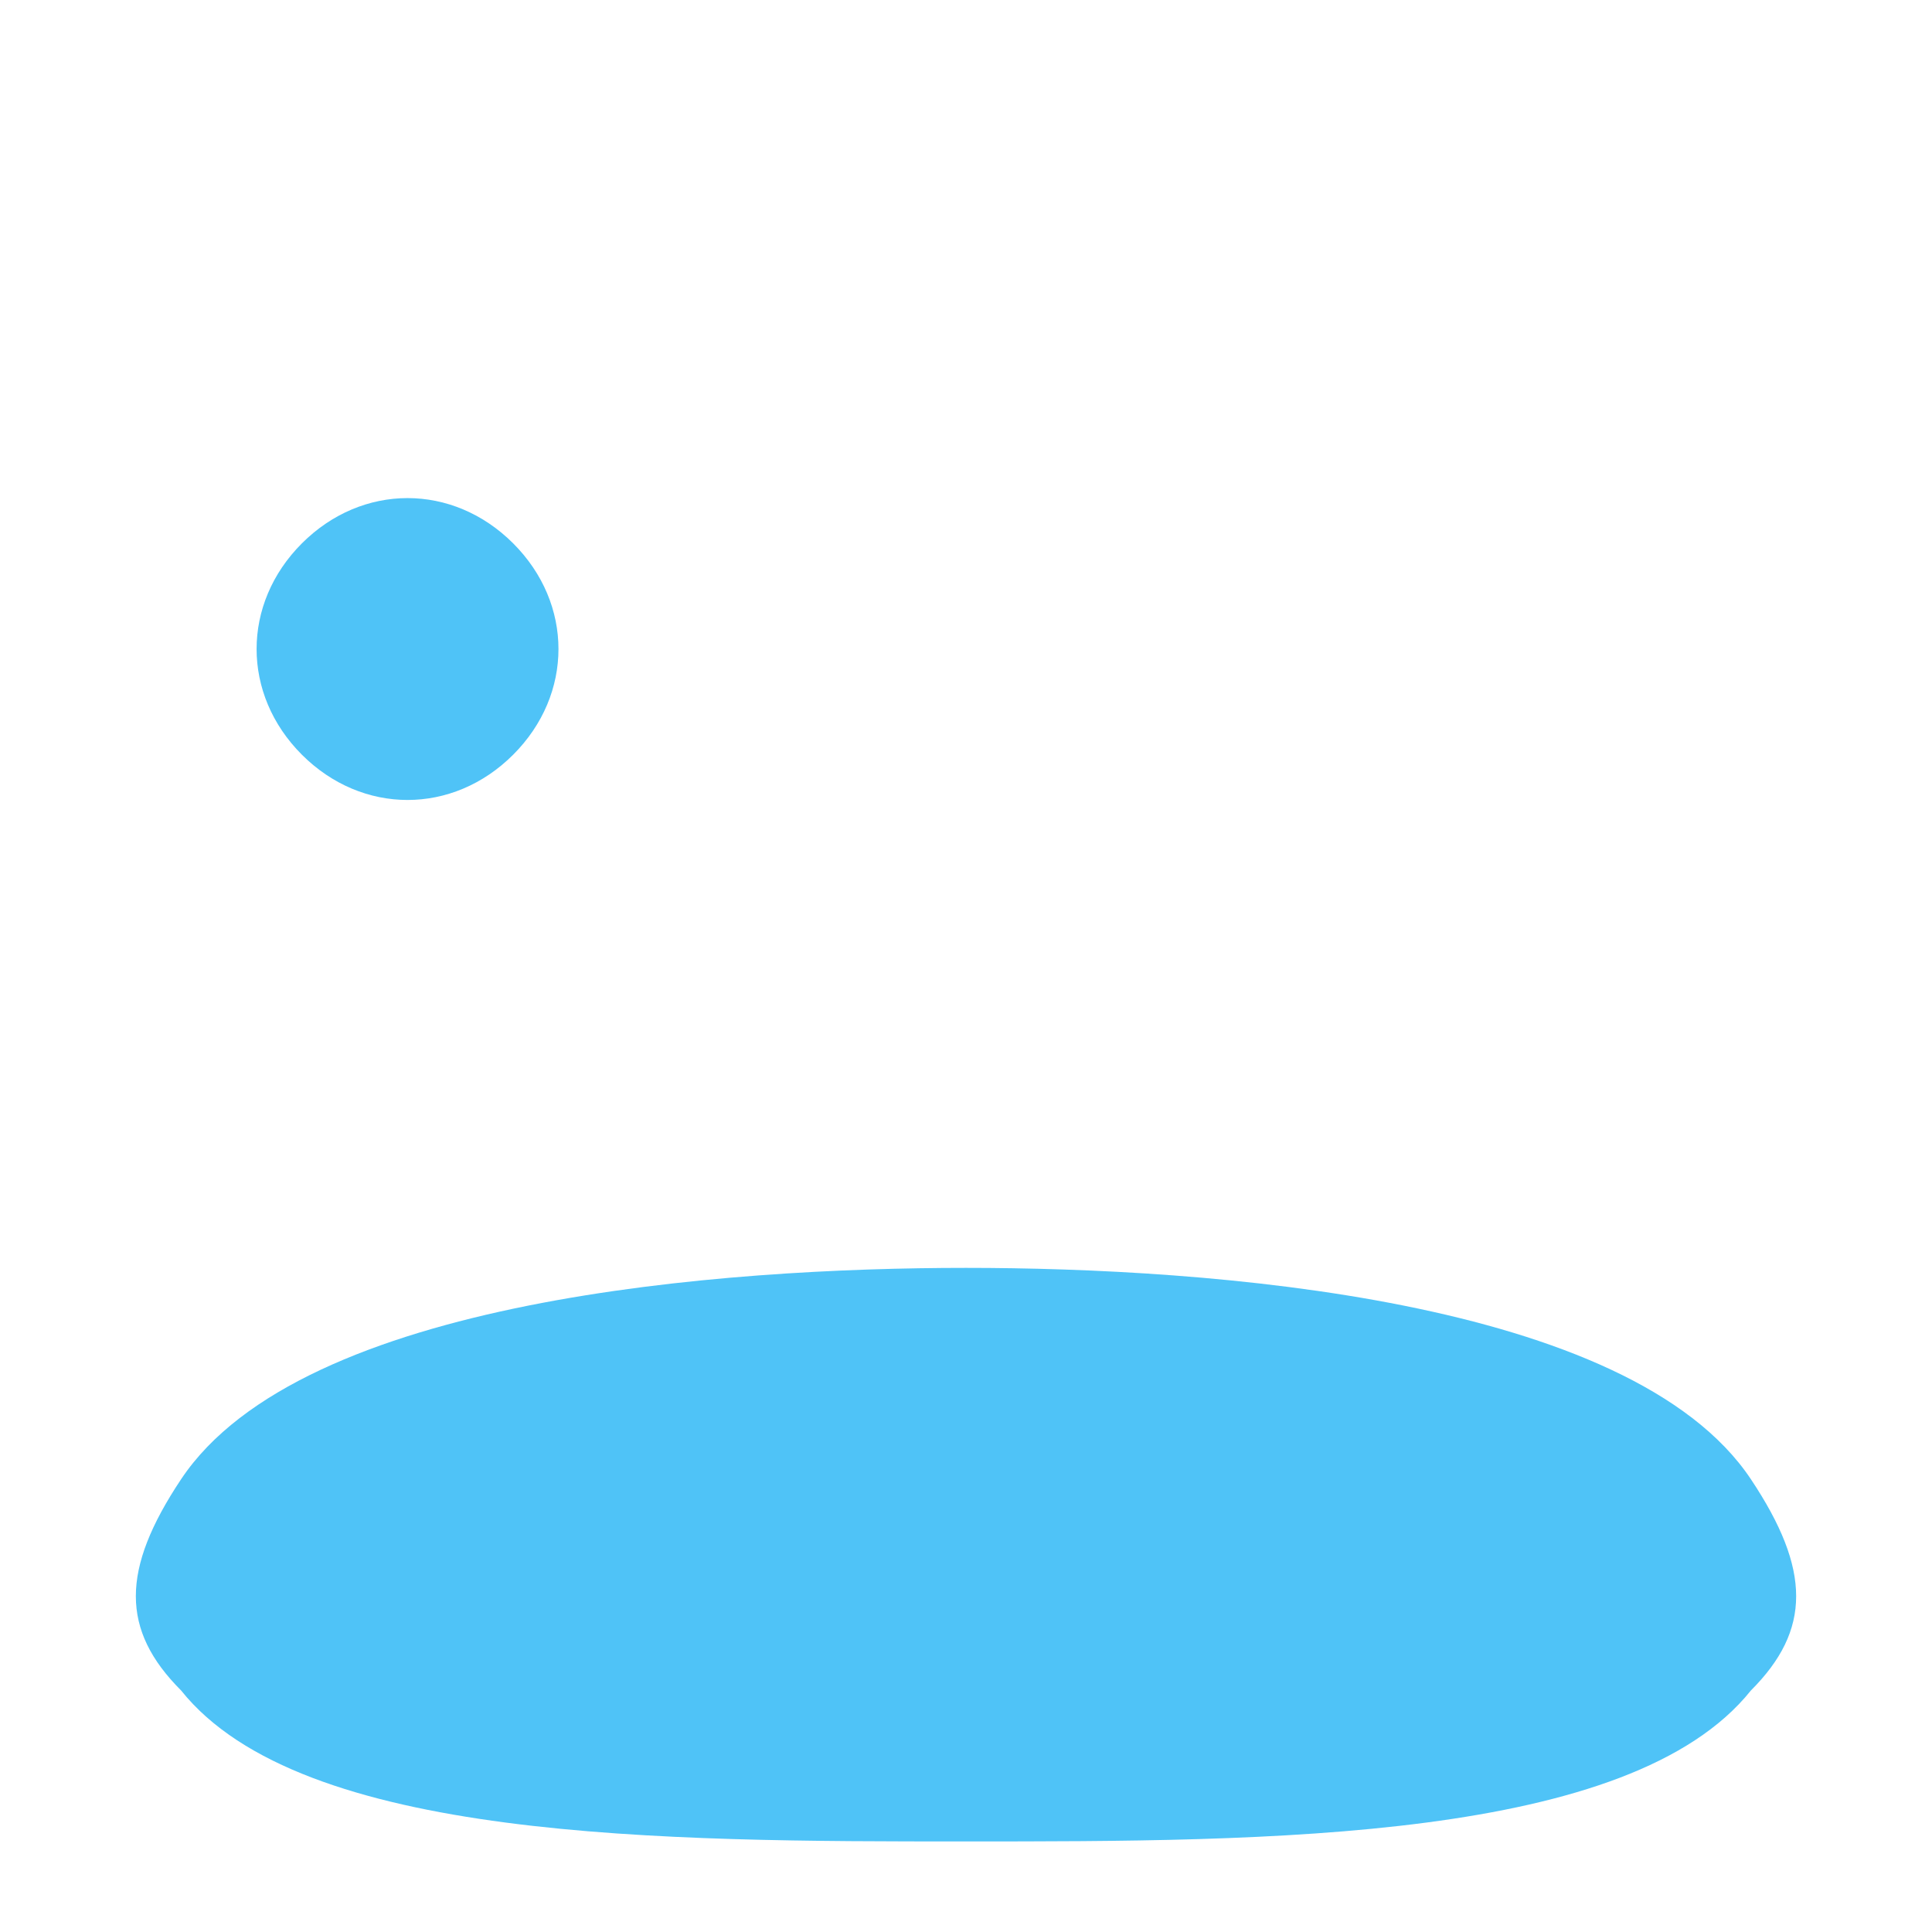 <svg xmlns="http://www.w3.org/2000/svg" viewBox="0 0 64 64" width="60" height="60" fill="#4FC3F7">
  <path d="M17 18c2 2 2 5 0 7-2 2-5 2-7 0s-2-5 0-7c2-2 5-2 7 0zM58 49c-4-6-18-7-26-7s-22 1-26 7c-2 3-2 5 0 7 4 5 16 5 26 5s22 0 26-5c2-2 2-4 0-7z"></path>
</svg>
